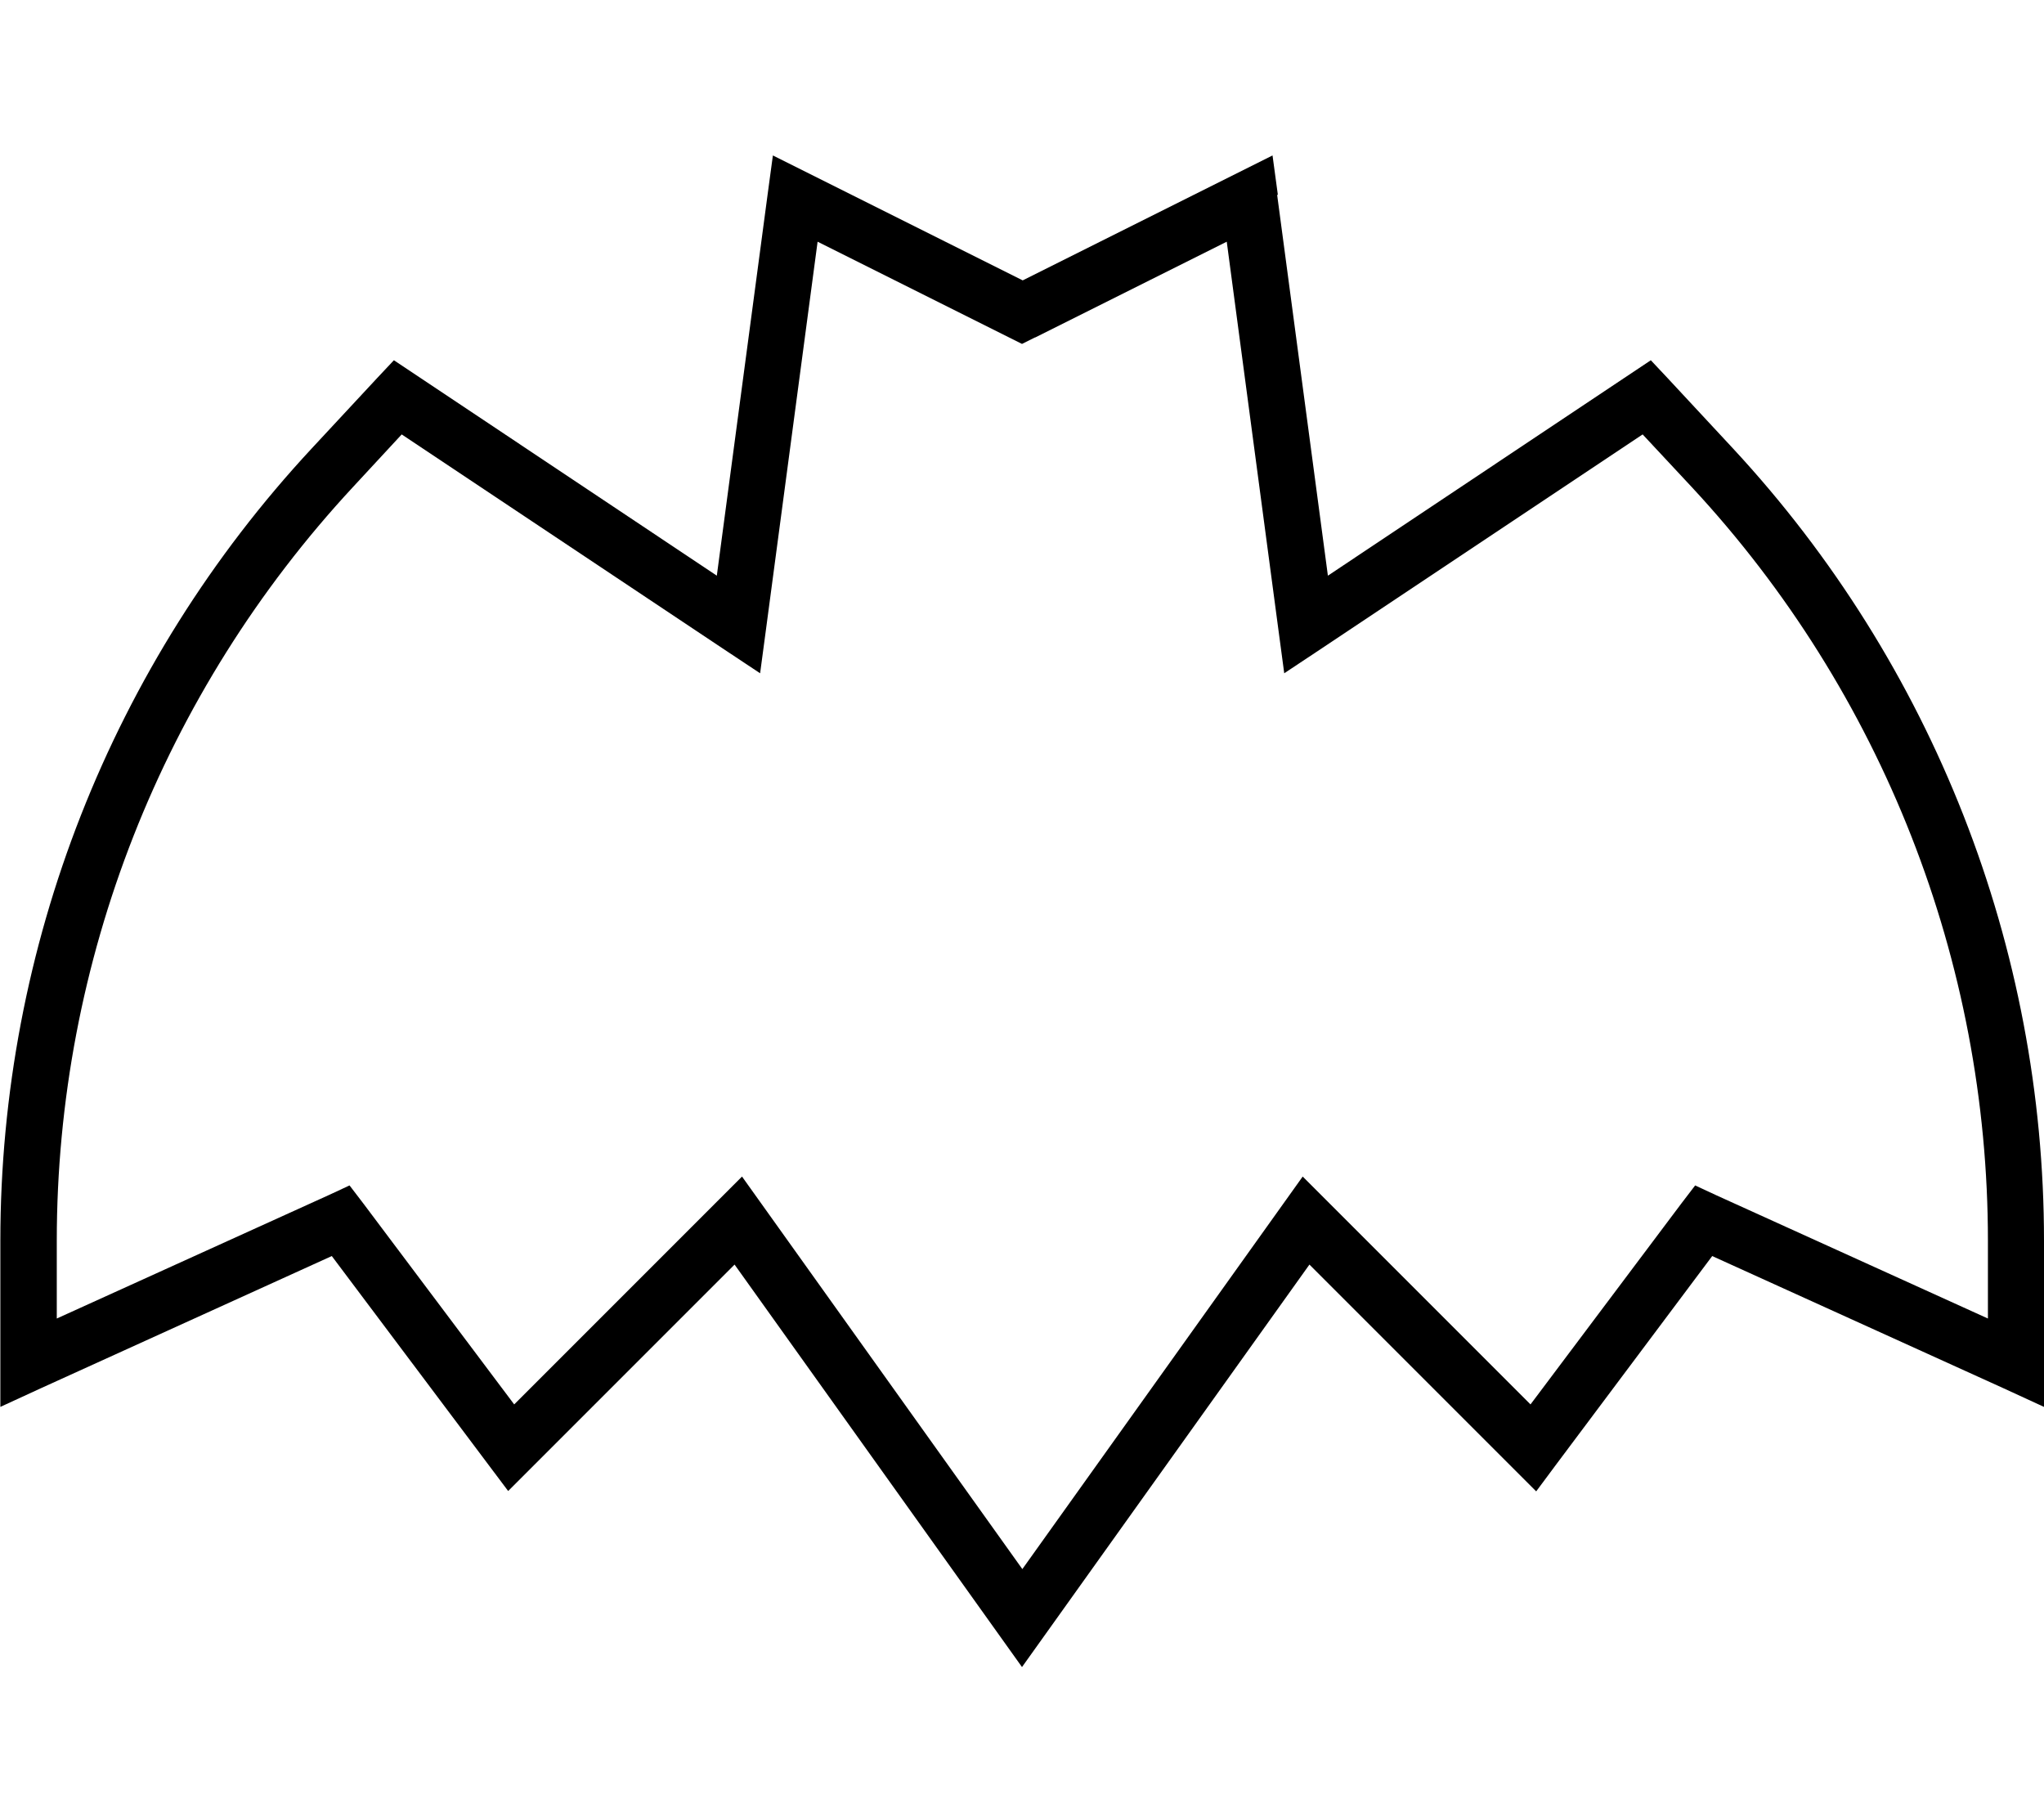 <svg xmlns="http://www.w3.org/2000/svg" viewBox="0 0 576 512"><!--! Font Awesome Pro 7.0.1 by @fontawesome - https://fontawesome.com License - https://fontawesome.com/license (Commercial License) Copyright 2025 Fonticons, Inc. --><path fill="currentColor" d="M359.9 54.9l14.3 107.3 85.3-56.9 5.7-3.8 4.7 5 18.5 19.9C544.7 187.1 576 266.9 576 349.6l0 46.8-11.3-5.2-82.2-37.3-44.1 58.9-5.5 7.4-63.9-63.9-74.5 104.3-6.5 9.1-6.5-9.1-74.5-104.3-57.3 57.3-6.5 6.5-49.7-66.2-82.1 37.3-11.3 5.2 0-46.8c0-82.8 31.3-162.5 87.7-223.2l18.5-19.9 4.7-5 5.7 3.8 85.3 56.9 14.3-107.3 1.5-11.1 70.4 35.2 70.4-35.2 1.5 11.1zM291.6 95.1l-3.6 1.8-57.6-28.8-14.5 108.9-1.7 12.7-10.7-7.1-90.3-60.2-13.8 14.9C45.8 195.1 16 270.9 16 349.6l0 21.9 76.7-34.8 5.8-2.7 3.9 5.1 42.5 56.6 64.2-64.2 5.5 7.7 73.5 102.9 73.5-102.9 5.5-7.7 64.2 64.2 42.5-56.6 3.9-5.1 5.8 2.7 76.7 34.8 0-21.9c0-78.7-29.8-154.6-83.4-212.3l-13.9-14.9-90.3 60.2-10.7 7.1-1.7-12.7-14.5-108.9-54 27z"/></svg>